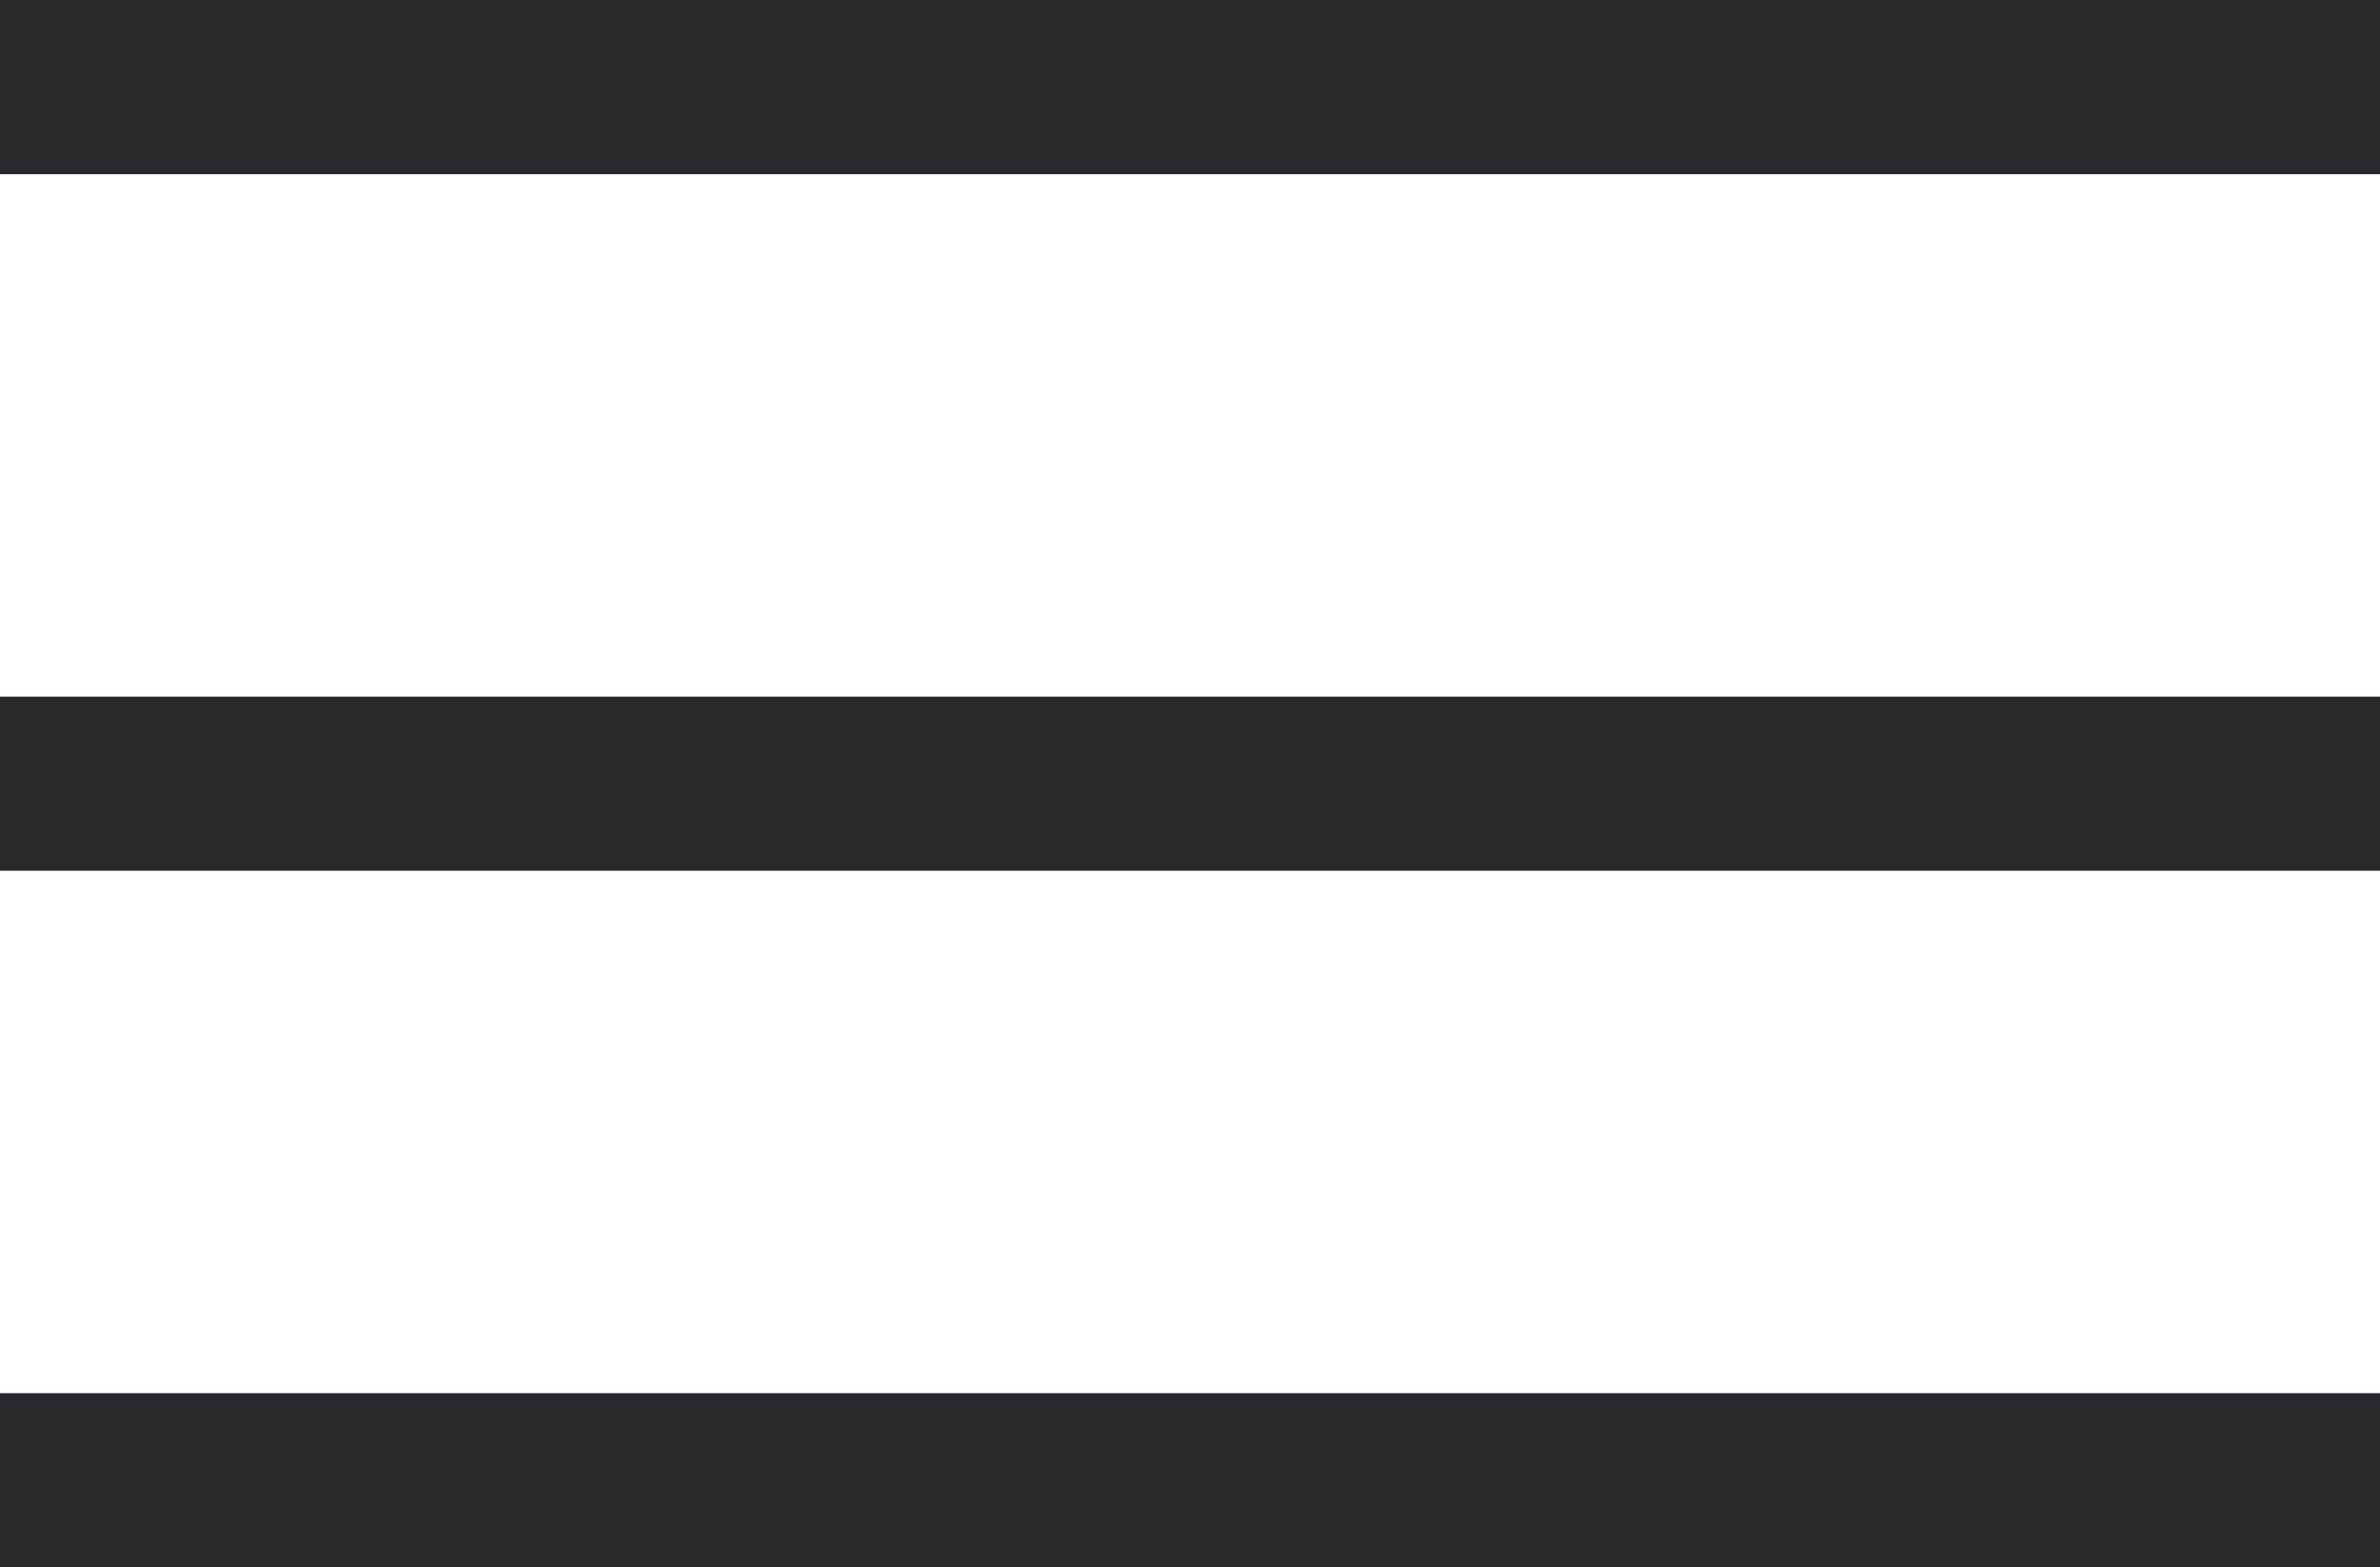 <svg width="41" height="27" viewBox="0 0 41 27" fill="none" xmlns="http://www.w3.org/2000/svg">
<line y1="1.5" x2="41" y2="1.5" stroke="#27282A" stroke-width="3"/>
<line y1="13.5" x2="41" y2="13.5" stroke="#27282A" stroke-width="3"/>
<line y1="25.5" x2="41" y2="25.5" stroke="#27282A" stroke-width="3"/>
</svg>
